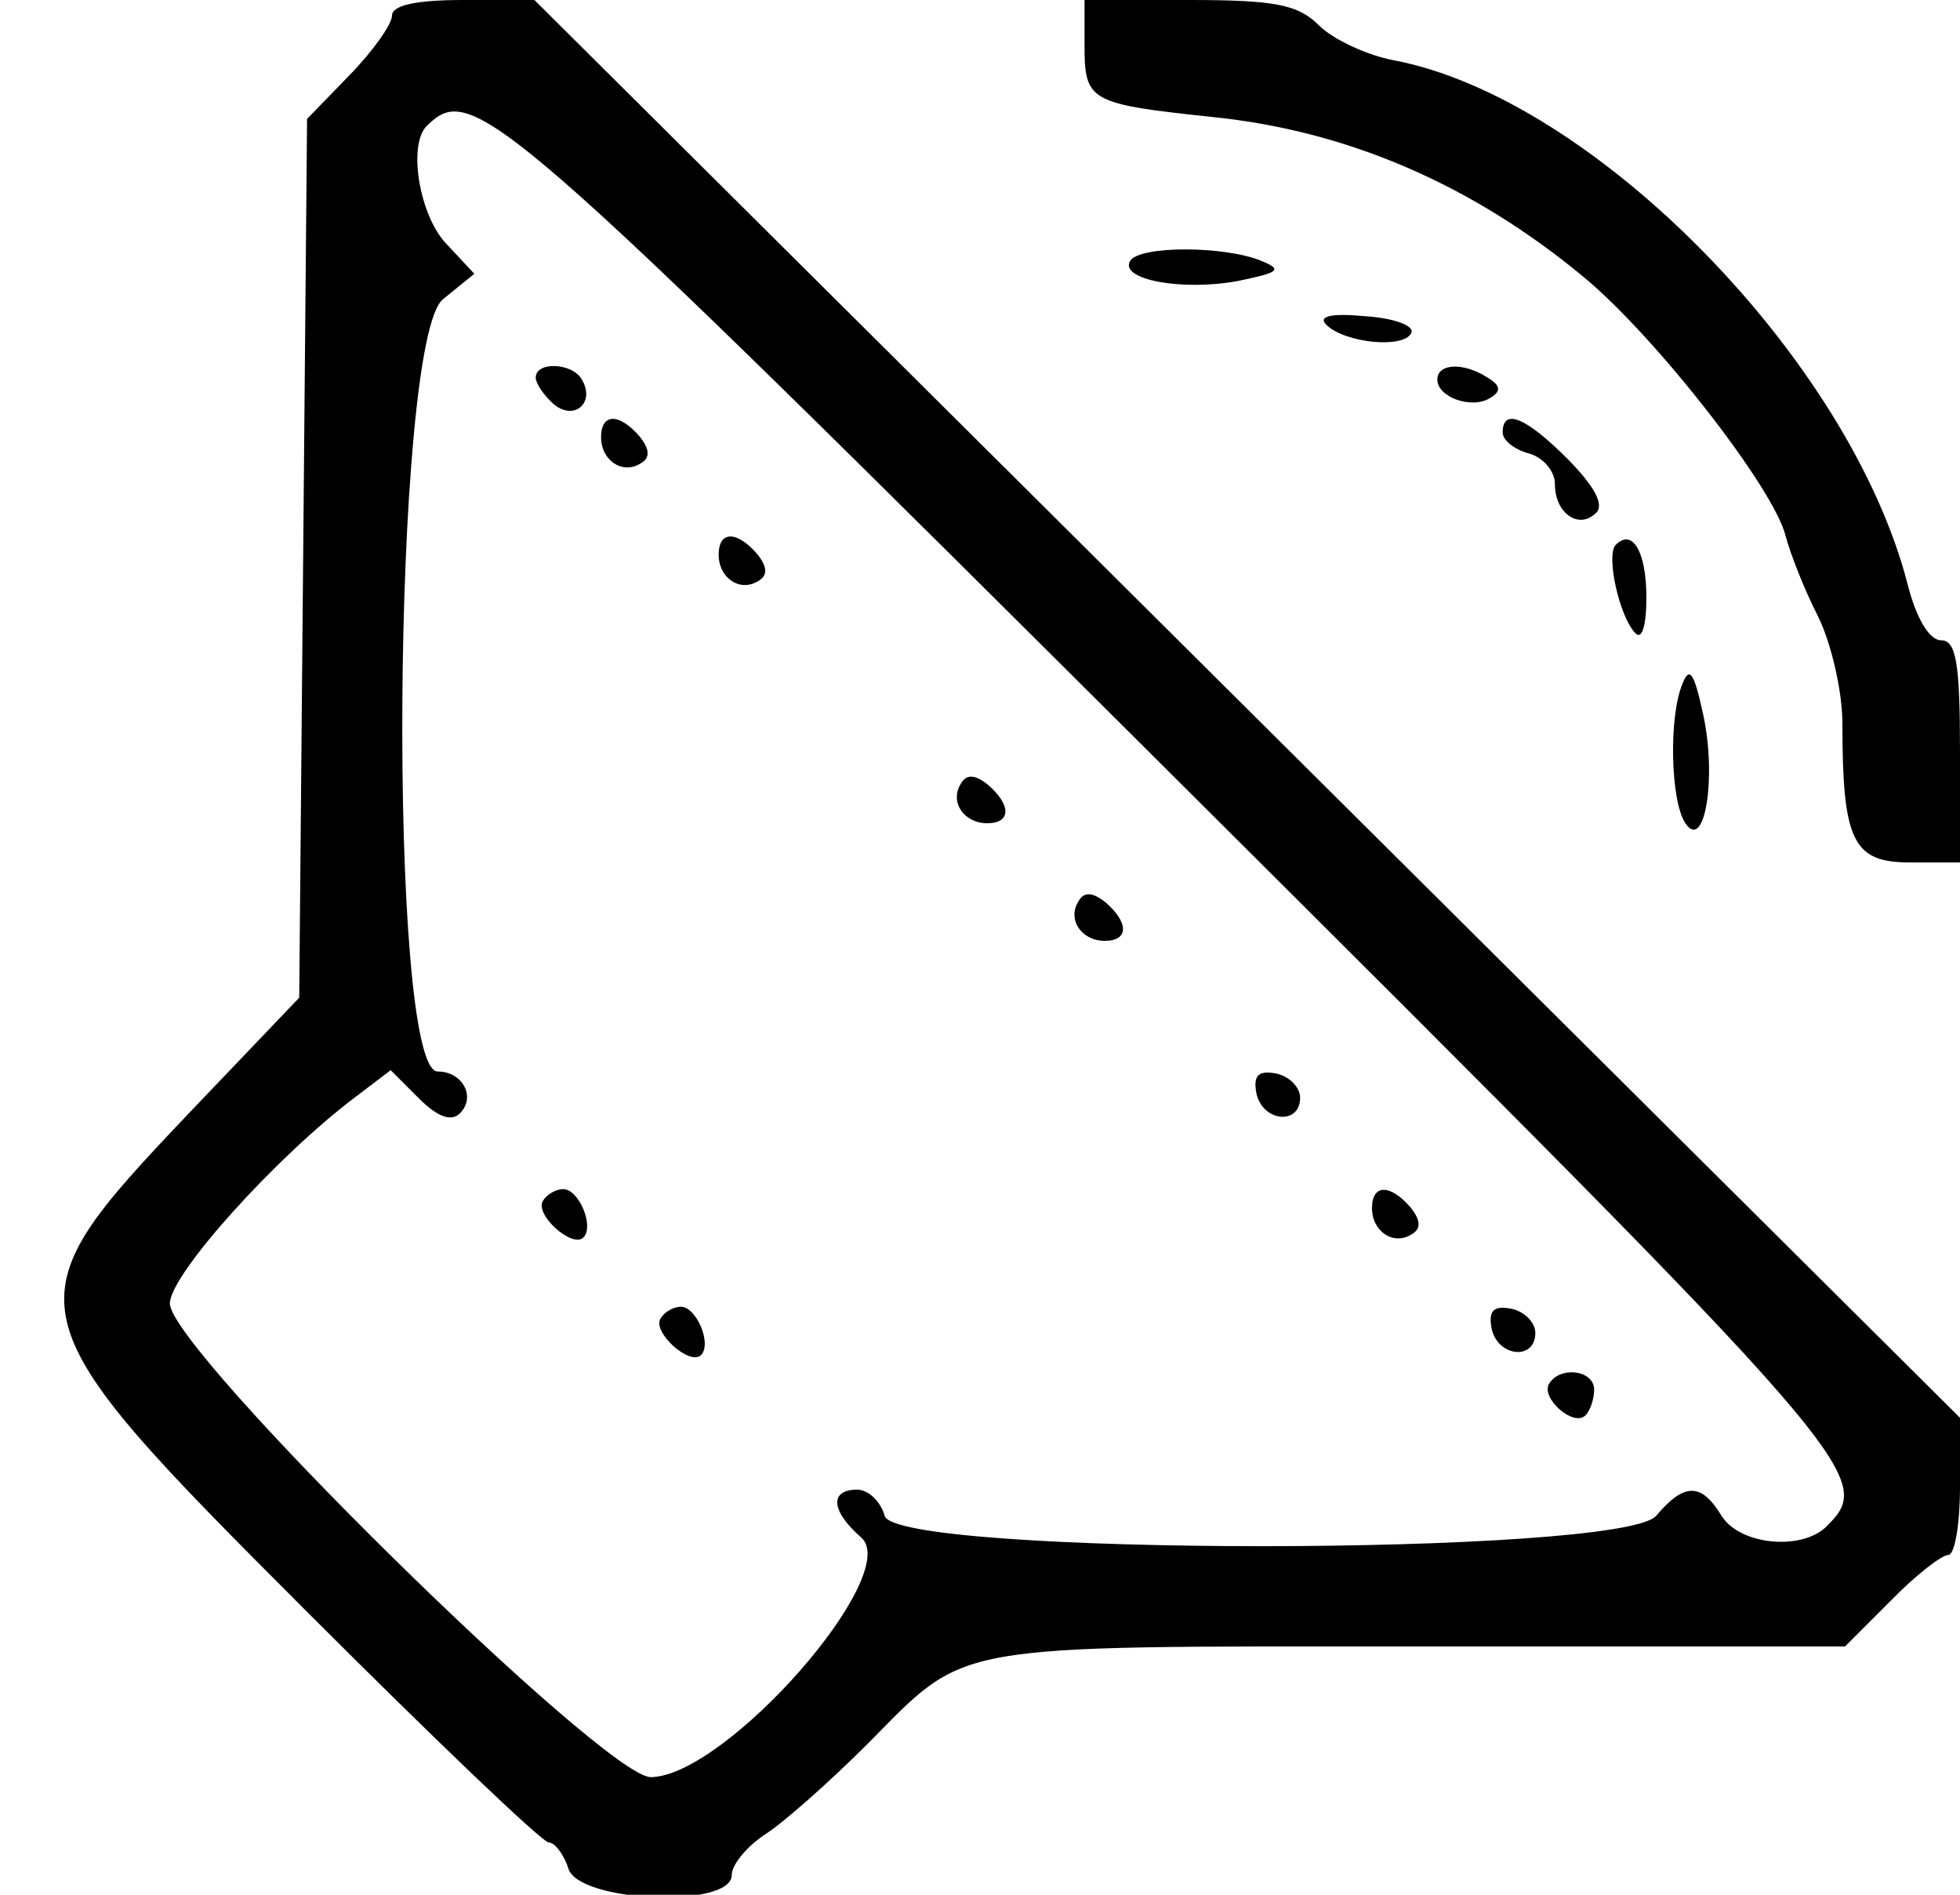 <?xml version="1.0" standalone="no"?>
<!DOCTYPE svg PUBLIC "-//W3C//DTD SVG 20010904//EN"
 "http://www.w3.org/TR/2001/REC-SVG-20010904/DTD/svg10.dtd">
<svg version="1.0" xmlns="http://www.w3.org/2000/svg"
 width="150pt" height="145pt" viewBox="0 0 150 145"
 preserveAspectRatio="xMidYMid meet">
<g transform="translate(0,145) scale(0.05,-0.05)"
fill="#000000" stroke="none">
<path d="M600 2876 c0 -13 -29 -54 -65 -91 l-65 -67 -6 -673 -6 -672 -169
-177 c-280 -295 -278 -304 183 -765 193 -193 358 -351 368 -351 9 0 23 -18 30
-40 16 -52 250 -61 250 -10 0 16 23 44 52 63 28 18 98 80 155 137 156 157 116
150 844 150 l653 0 70 70 c38 39 78 70 88 70 10 0 18 47 18 105 l0 105 -1091
1085 -1091 1085 -109 0 c-72 0 -109 -8 -109 -24z m1202 -1170 c1052 -1048
1069 -1067 994 -1142 -38 -38 -133 -29 -161 16 -31 51 -57 51 -100 0 -54 -62
-1164 -62 -1181 0 -6 22 -25 40 -42 40 -43 0 -40 -33 6 -73 65 -56 -207 -366
-322 -367 -71 0 -736 654 -736 725 0 44 162 224 284 316 l54 41 43 -43 c29
-29 50 -36 63 -23 25 25 4 64 -34 64 -77 0 -70 1119 8 1182 l48 39 -43 46
c-41 43 -59 151 -30 180 70 69 105 39 1149 -1001z"/>
<path d="M820 2322 c0 -9 13 -28 28 -41 32 -26 64 4 42 39 -15 25 -70 27 -70
2z"/>
<path d="M920 2231 c0 -36 33 -58 61 -40 14 8 14 21 -2 41 -31 36 -59 36 -59
-1z"/>
<path d="M1100 2051 c0 -36 33 -58 61 -40 14 8 14 21 -2 41 -31 36 -59 36 -59
-1z"/>
<path d="M1471 1701 c-18 -28 4 -61 40 -61 37 0 37 28 1 59 -20 16 -33 16 -41
2z"/>
<path d="M1651 1521 c-18 -28 4 -61 40 -61 37 0 37 28 1 59 -20 16 -33 16 -41
2z"/>
<path d="M1923 1227 c9 -44 67 -50 67 -7 0 16 -17 33 -37 37 -27 5 -35 -3 -30
-30z"/>
<path d="M831 1062 c-13 -21 45 -73 62 -56 17 17 -7 74 -31 74 -11 0 -25 -8
-31 -18z"/>
<path d="M2100 1051 c0 -36 33 -58 61 -40 14 8 14 21 -2 41 -31 36 -59 36 -59
-1z"/>
<path d="M1011 882 c-13 -21 45 -73 62 -56 17 17 -7 74 -31 74 -11 0 -25 -8
-31 -18z"/>
<path d="M2283 867 c9 -44 67 -50 67 -7 0 16 -17 33 -37 37 -27 5 -35 -3 -30
-30z"/>
<path d="M2371 782 c-13 -22 38 -67 56 -48 7 7 13 25 13 39 0 30 -52 37 -69 9z"/>
<path d="M1660 2831 c0 -86 7 -90 195 -110 208 -21 399 -104 569 -245 110 -91
291 -323 309 -396 7 -27 29 -83 50 -124 20 -41 37 -114 37 -163 0 -180 16
-213 103 -213 l77 0 0 170 c0 136 -6 170 -29 170 -18 0 -38 34 -51 85 -88 344
-482 746 -788 803 -41 8 -92 32 -113 53 -32 32 -67 39 -199 39 l-160 0 0 -69z"/>
<path d="M1730 2501 c-18 -29 80 -47 165 -31 63 13 69 17 35 31 -57 23 -185
23 -200 0z"/>
<path d="M2030 2403 c28 -28 118 -37 130 -13 6 11 -25 23 -70 26 -53 5 -73 0
-60 -13z"/>
<path d="M2200 2319 c0 -27 53 -46 81 -28 17 10 16 19 -4 31 -37 24 -77 22
-77 -3z"/>
<path d="M2300 2238 c0 -12 18 -26 40 -32 22 -6 40 -27 40 -47 0 -45 37 -70
63 -44 13 13 -3 41 -43 82 -65 65 -100 79 -100 41z"/>
<path d="M2473 2066 c-15 -15 5 -109 30 -135 10 -11 17 11 17 54 0 70 -21 107
-47 81z"/>
<path d="M2575 1853 c-21 -51 -18 -177 4 -212 30 -47 49 68 28 165 -14 65 -21
75 -32 47z"/>
</g>
</svg>
